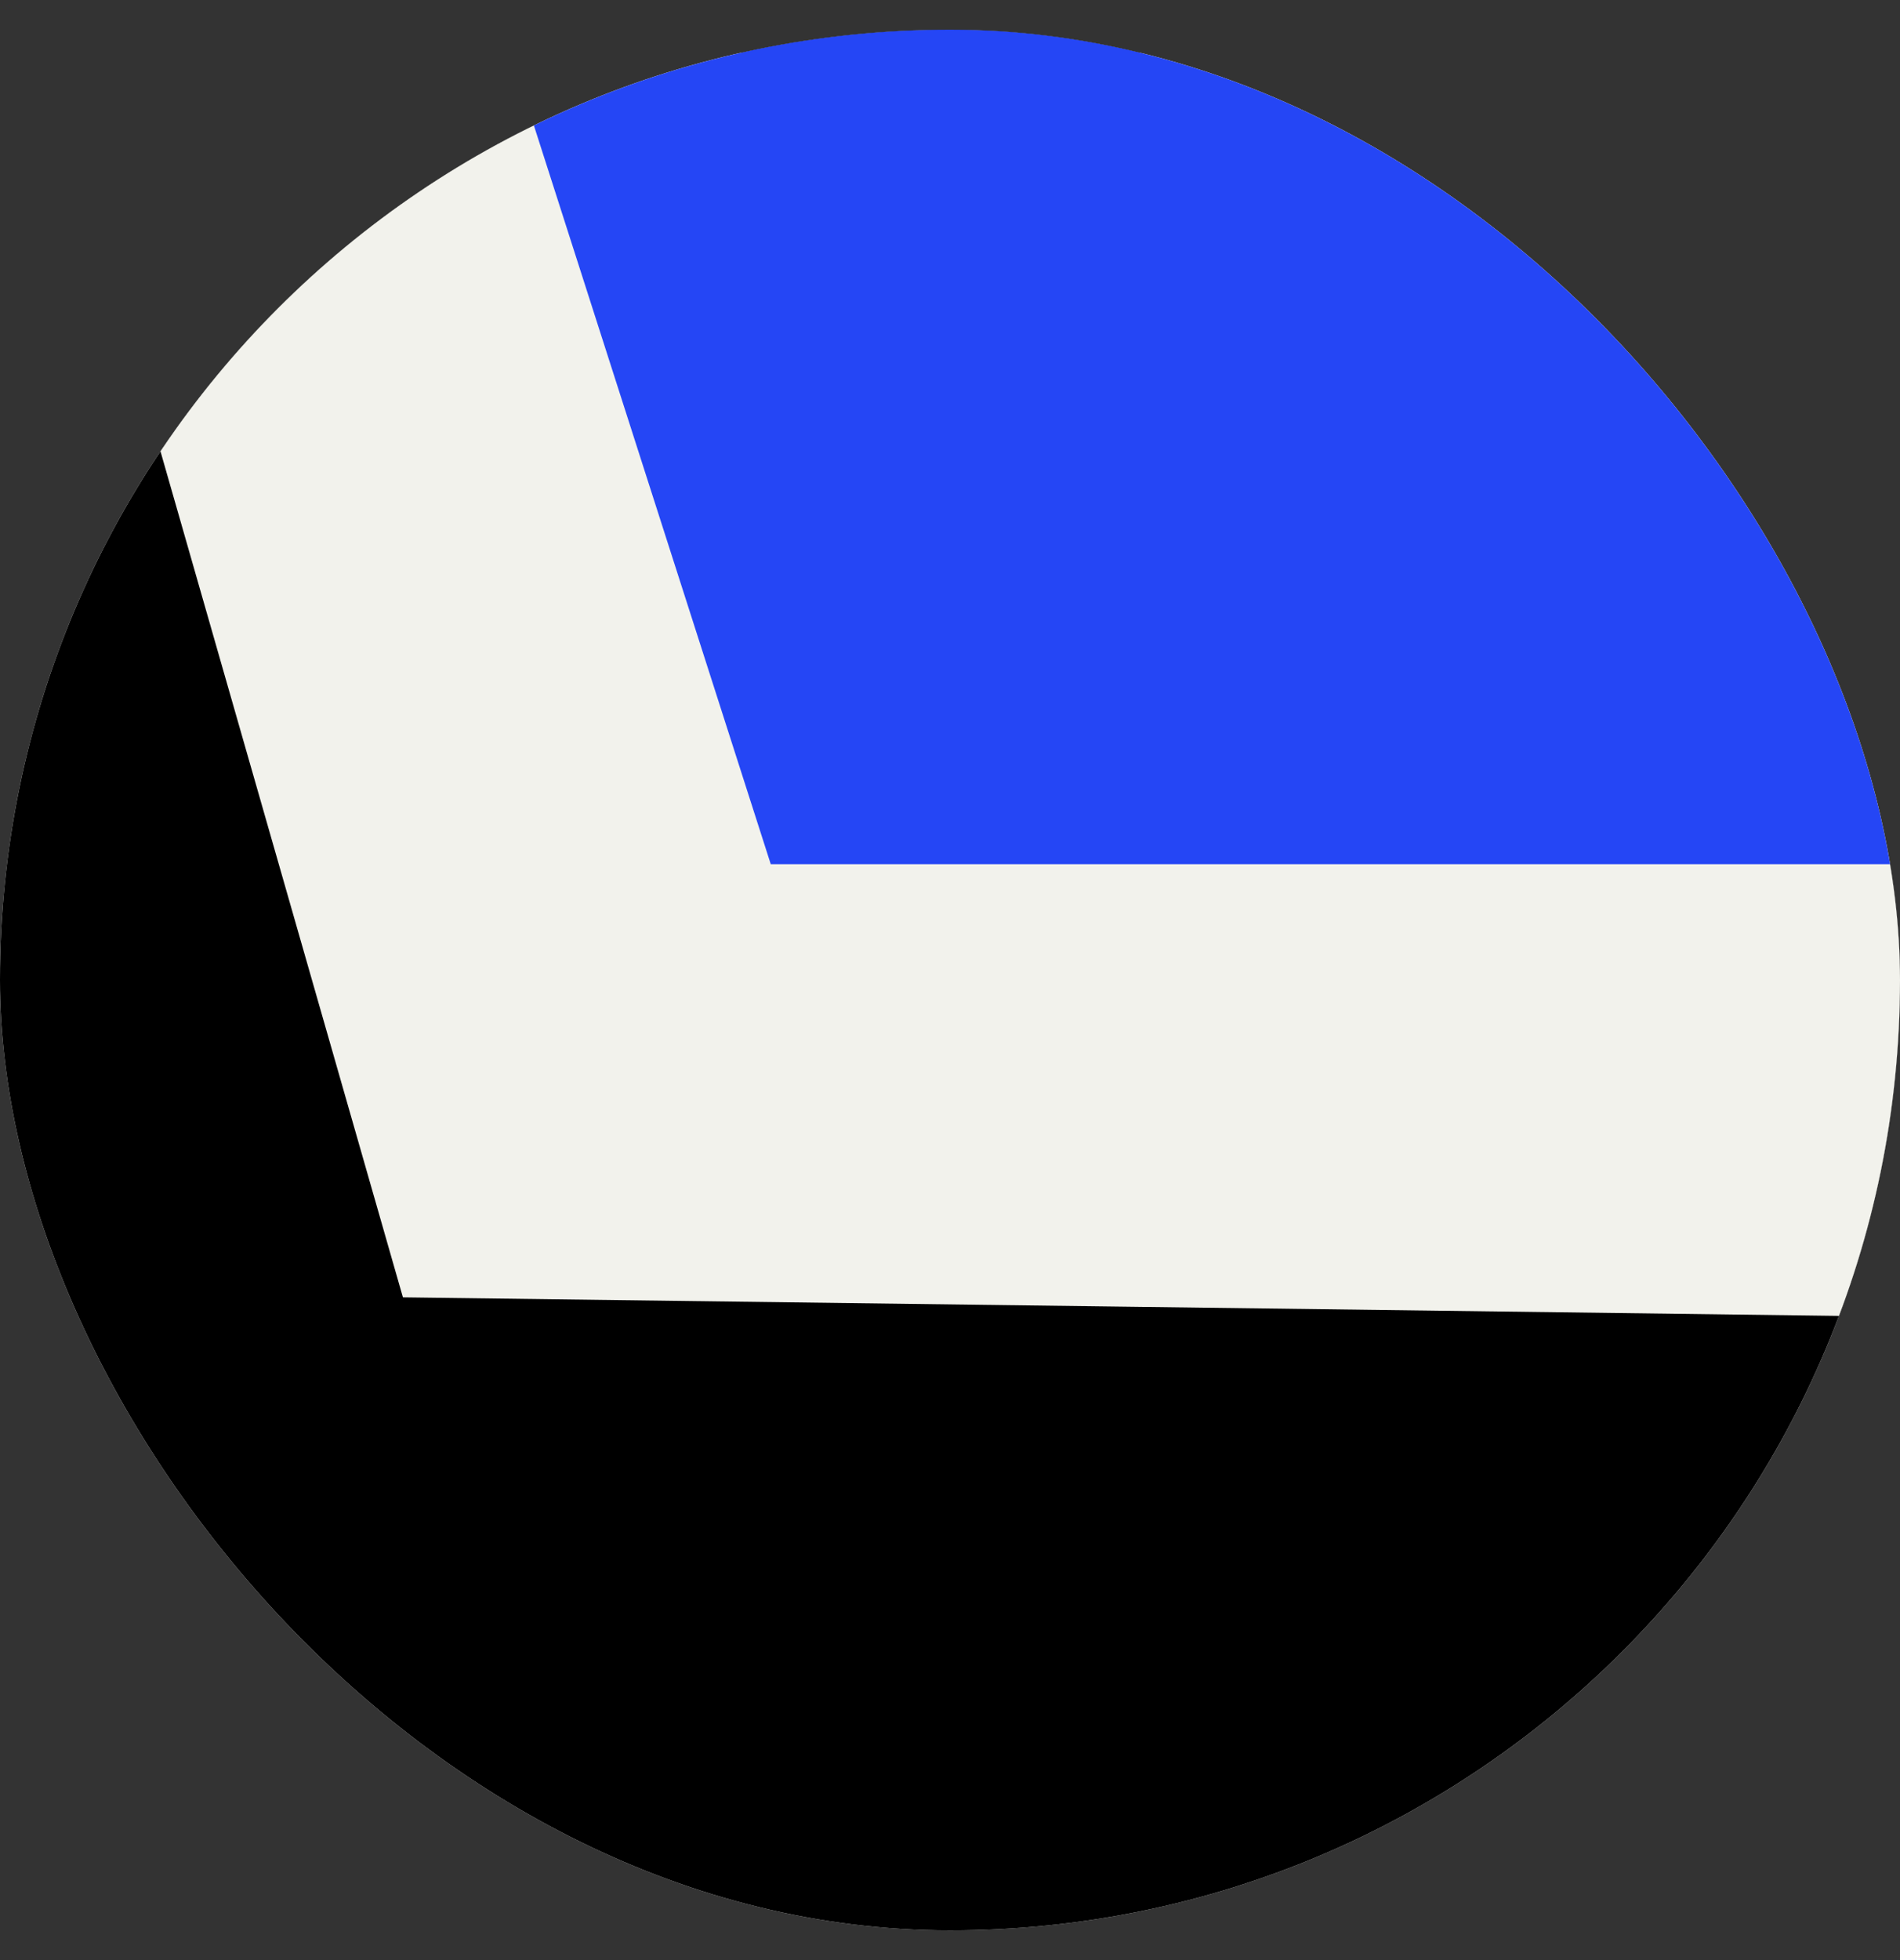 <svg width="32" height="33" viewBox="0 0 32 33" fill="none"
    xmlns="http://www.w3.org/2000/svg">
    <rect x="0" y="0" width="32" height="33" fill="#333333" stroke="none"/>
    <g clip-path="url(#clip0_1043_12890)">
        <rect y="0.5" width="32" height="32" rx="16" fill="#FBFBFA"/>
        <path d="M38.842 0.5H-7.805L2.764 33.671H50.732L38.842 0.5Z" fill="black"/>
        <path d="M0.78 0.891L6.786 21.842L46.439 22.354L38.741 0.891" fill="#F2F2EC"/>
        <path d="M49.3 -18.622H2.341L12.981 14.549H61.268L49.3 -18.622Z" fill="#2546F5"/>
    </g>
    <defs>
        <clipPath id="clip0_1043_12890">
            <rect y="0.5" width="32" height="32" rx="16" fill="white"/>
        </clipPath>
    </defs>
</svg>
